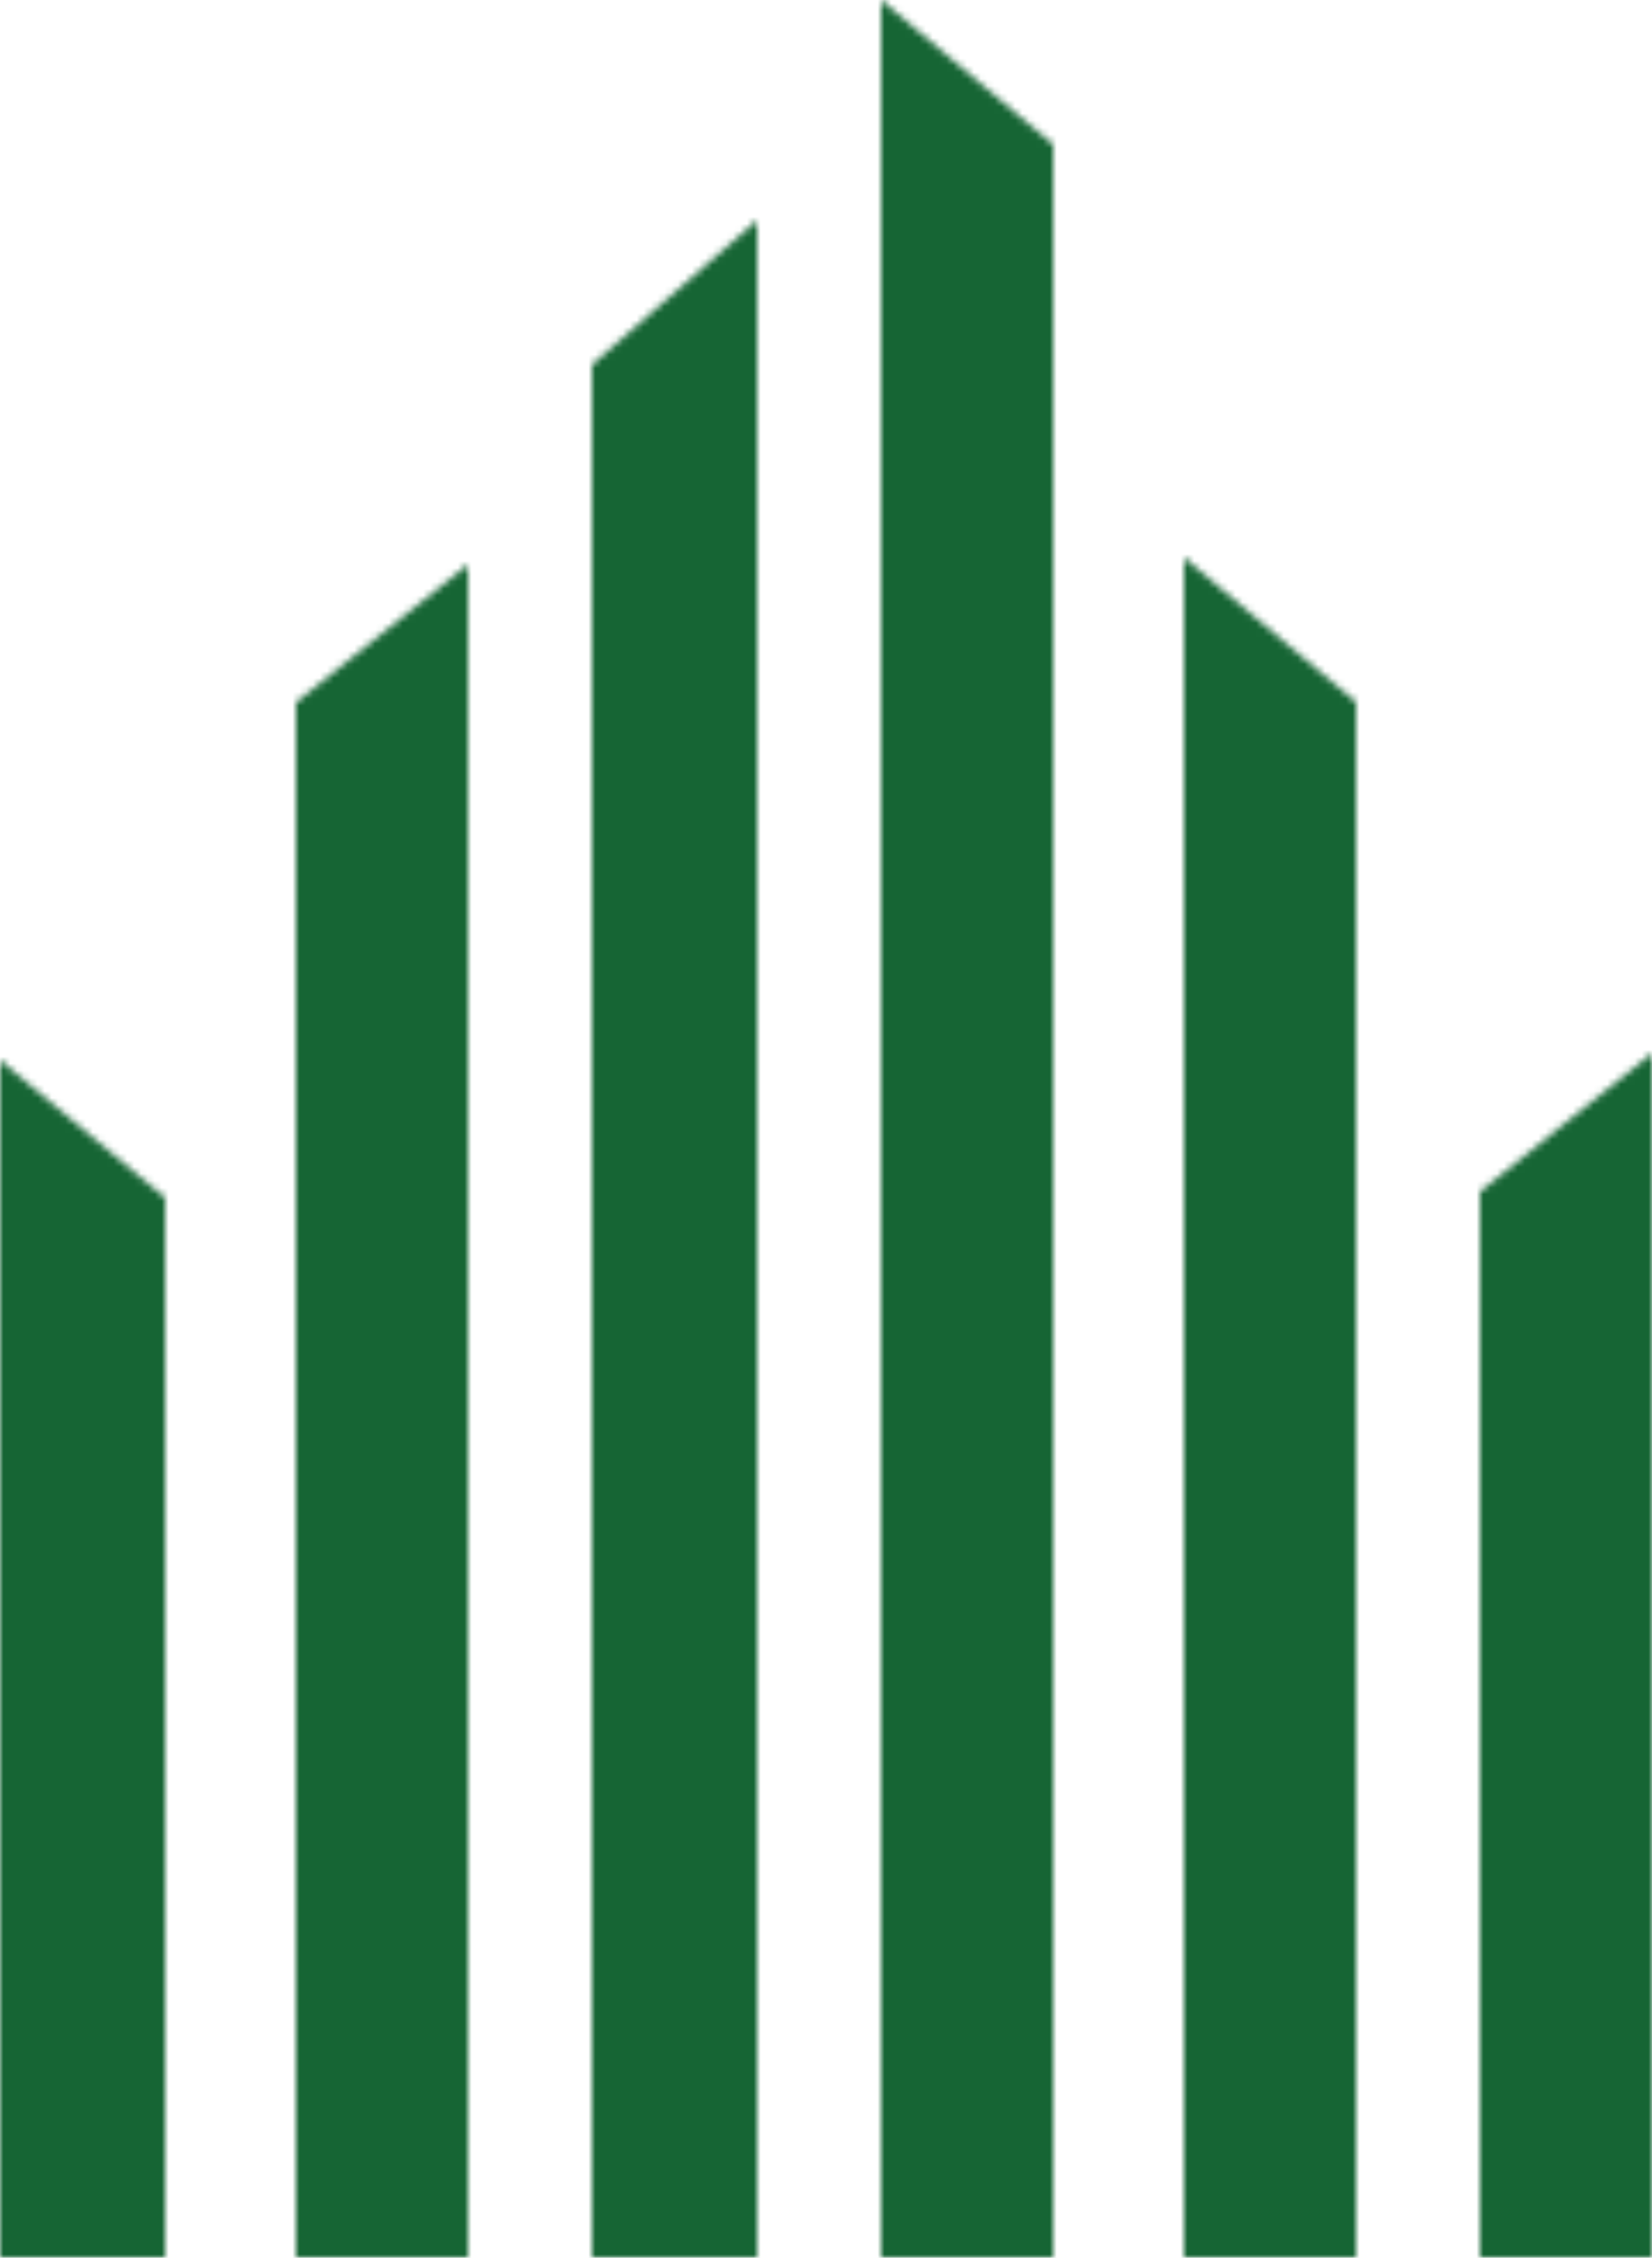 <svg width="240" height="328" viewBox="0 0 240 328" fill="none" xmlns="http://www.w3.org/2000/svg">
<mask id="path-1-inside-1_325_13" fill="white">
<path d="M43 328H68V82L43 102.049V328Z"/>
</mask>
<path d="M68 328V354H94V328H68ZM43 328H17V354H43V328ZM43 102.049L26.734 81.766L17 89.572V102.049H43ZM68 82H94V27.821L51.734 61.717L68 82ZM68 302H43V354H68V302ZM69 328V102.049H17V328H69ZM59.266 122.332L84.266 102.283L51.734 61.717L26.734 81.766L59.266 122.332ZM42 82V328H94V82H42Z" fill="#166534" mask="url(#path-1-inside-1_325_13)"/>
<mask id="path-3-inside-2_325_13" fill="white">
<path d="M0 328V154L24 174V328H0Z"/>
</mask>
<path d="M0 154L39.691 106.37L-62 21.627V154H0ZM0 328H-62V390H0V328ZM24 328V390H86V328H24ZM24 174H86V144.961L63.691 126.37L24 174ZM-62 154V328H62V154H-62ZM0 390H24V266H0V390ZM86 328V174H-38V328H86ZM63.691 126.37L39.691 106.37L-39.691 201.63L-15.691 221.63L63.691 126.37Z" fill="#166534" mask="url(#path-3-inside-2_325_13)"/>
<mask id="path-5-inside-3_325_13" fill="white">
<path d="M240 328V153L215 173.115V328H240Z"/>
</mask>
<path d="M240 153L201.134 104.695L302 23.538V153H240ZM240 328H302V390H240V328ZM215 328V390H153V328H215ZM215 173.115H153V143.423L176.134 124.81L215 173.115ZM302 153V328H178V153H302ZM240 390H215V266H240V390ZM153 328V173.115H277V328H153ZM176.134 124.81L201.134 104.695L278.866 201.305L253.866 221.42L176.134 124.81Z" fill="#166534" mask="url(#path-5-inside-3_325_13)"/>
<mask id="path-7-inside-4_325_13" fill="white">
<path d="M172 328V81L197 102V328H172Z"/>
</mask>
<path d="M172 81L251.756 -13.947L48 -185.102V81H172ZM172 328H48V452H172V328ZM197 328V452H321V328H197ZM197 102H321V44.218L276.756 7.053L197 102ZM48 81V328H296V81H48ZM172 452H197V204H172V452ZM321 328V102H73V328H321ZM276.756 7.053L251.756 -13.947L92.244 175.947L117.244 196.947L276.756 7.053Z" fill="#166534" mask="url(#path-7-inside-4_325_13)"/>
<mask id="path-9-inside-5_325_13" fill="white">
<path d="M110 328H86V53L110 32V33V328Z"/>
</mask>
<path d="M86 328H3V411H86V328ZM110 328V411H193V328H110ZM110 32H193V-150.913L55.344 -30.464L110 32ZM86 53L31.344 -9.464L3 15.337V53H86ZM86 411H110V245H86V411ZM193 328V33H27V328H193ZM193 33V32H27V33H193ZM55.344 -30.464L31.344 -9.464L140.656 115.464L164.656 94.464L55.344 -30.464ZM3 53V328H169V53H3Z" fill="#166534" mask="url(#path-9-inside-5_325_13)"/>
<mask id="path-11-inside-6_325_13" fill="white">
<path d="M128 328V0L153 21V328H128Z"/>
</mask>
<path d="M128 0L201.324 -87.29L14 -244.642L14 0H128ZM128 328H14V442H128V328ZM153 328V442H267V328H153ZM153 21H267V-32.122L226.324 -66.29L153 21ZM14 0V328H242V0H14ZM128 442H153V214H128V442ZM267 328V21H39V328H267ZM226.324 -66.29L201.324 -87.29L54.676 87.29L79.676 108.29L226.324 -66.29Z" fill="#166534" mask="url(#path-11-inside-6_325_13)"/>
</svg>
